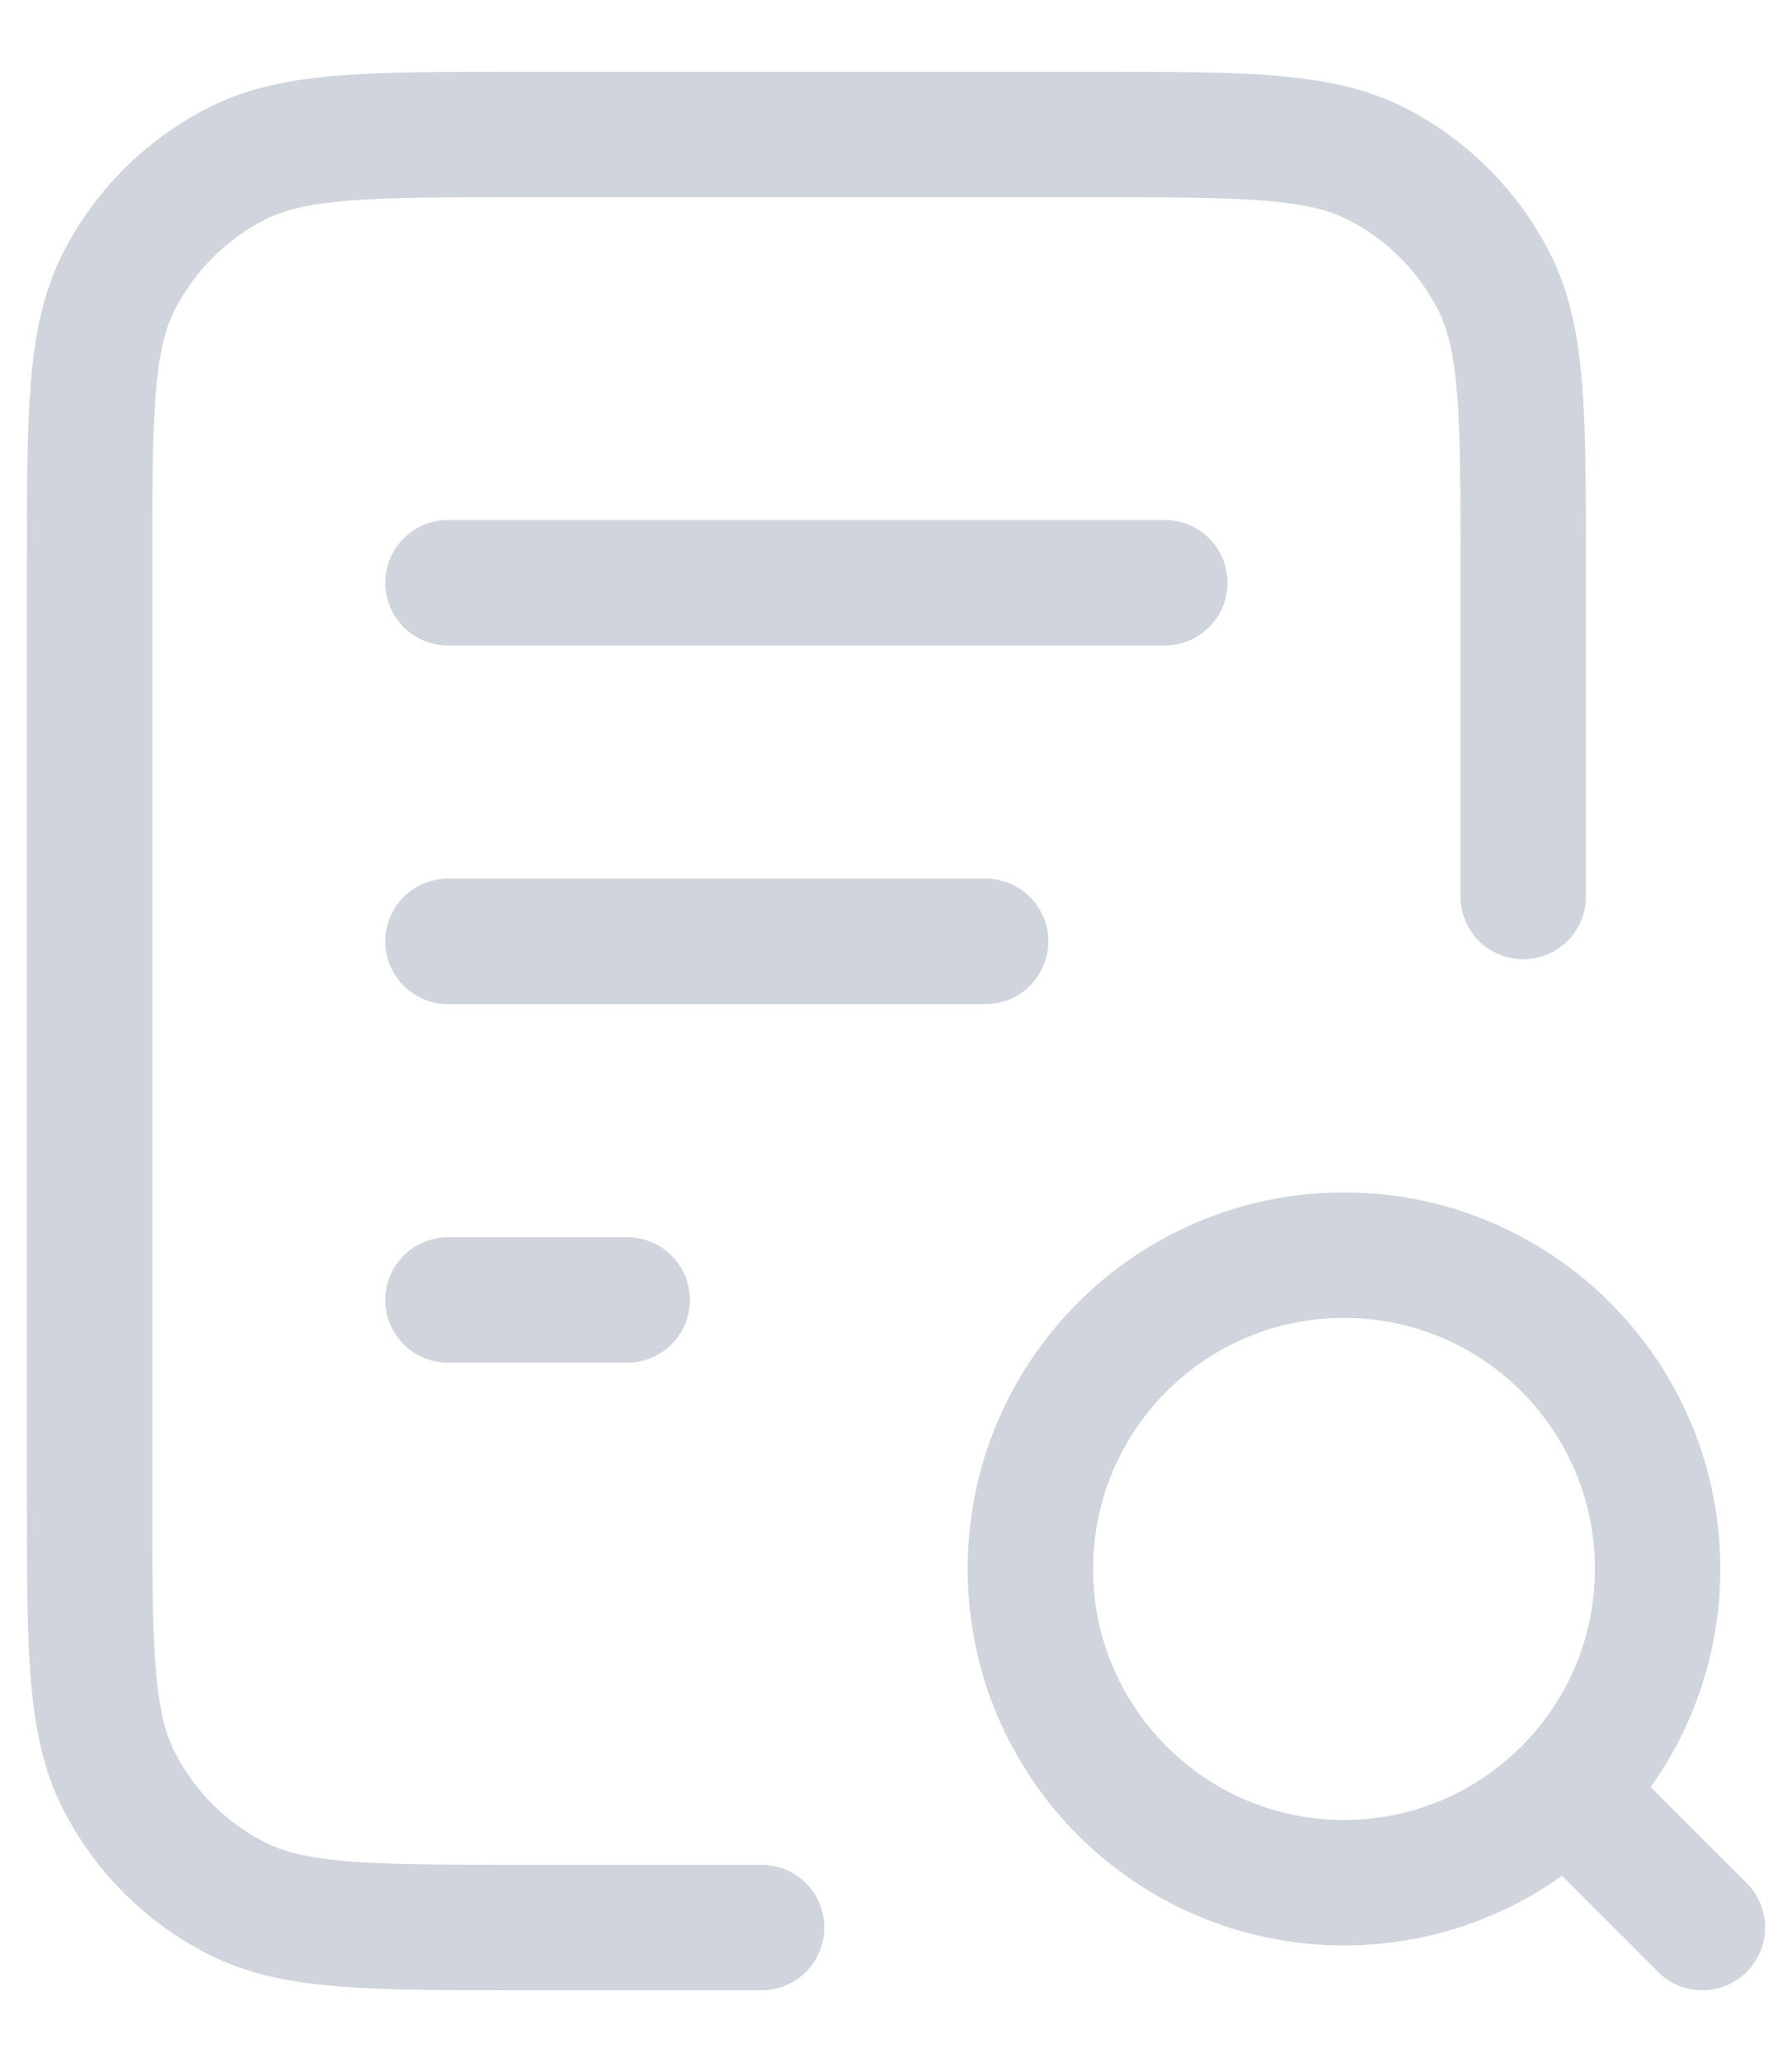 <svg width="20" height="23" viewBox="0 0 20 23" fill="none" xmlns="http://www.w3.org/2000/svg">
<path d="M11 10.5H5M7 14.5H5M13 6.5H5M17 10V6.3C17 4.62 17 3.78 16.673 3.138C16.385 2.574 15.927 2.115 15.362 1.827C14.72 1.5 13.88 1.5 12.2 1.5H5.8C4.12 1.5 3.28 1.5 2.638 1.827C2.074 2.115 1.615 2.574 1.327 3.138C1 3.78 1 4.62 1 6.3V16.7C1 18.38 1 19.22 1.327 19.862C1.615 20.427 2.074 20.885 2.638 21.173C3.28 21.5 4.12 21.5 5.8 21.5H8.5M19 21.5L17.5 20M18.5 17.5C18.5 19.433 16.933 21 15 21C13.067 21 11.5 19.433 11.5 17.5C11.5 15.567 13.067 14 15 14C16.933 14 18.5 15.567 18.5 17.5Z" stroke="#D0D5DD" stroke-width="1.4" stroke-linecap="round" stroke-linejoin="round"/>
</svg>
